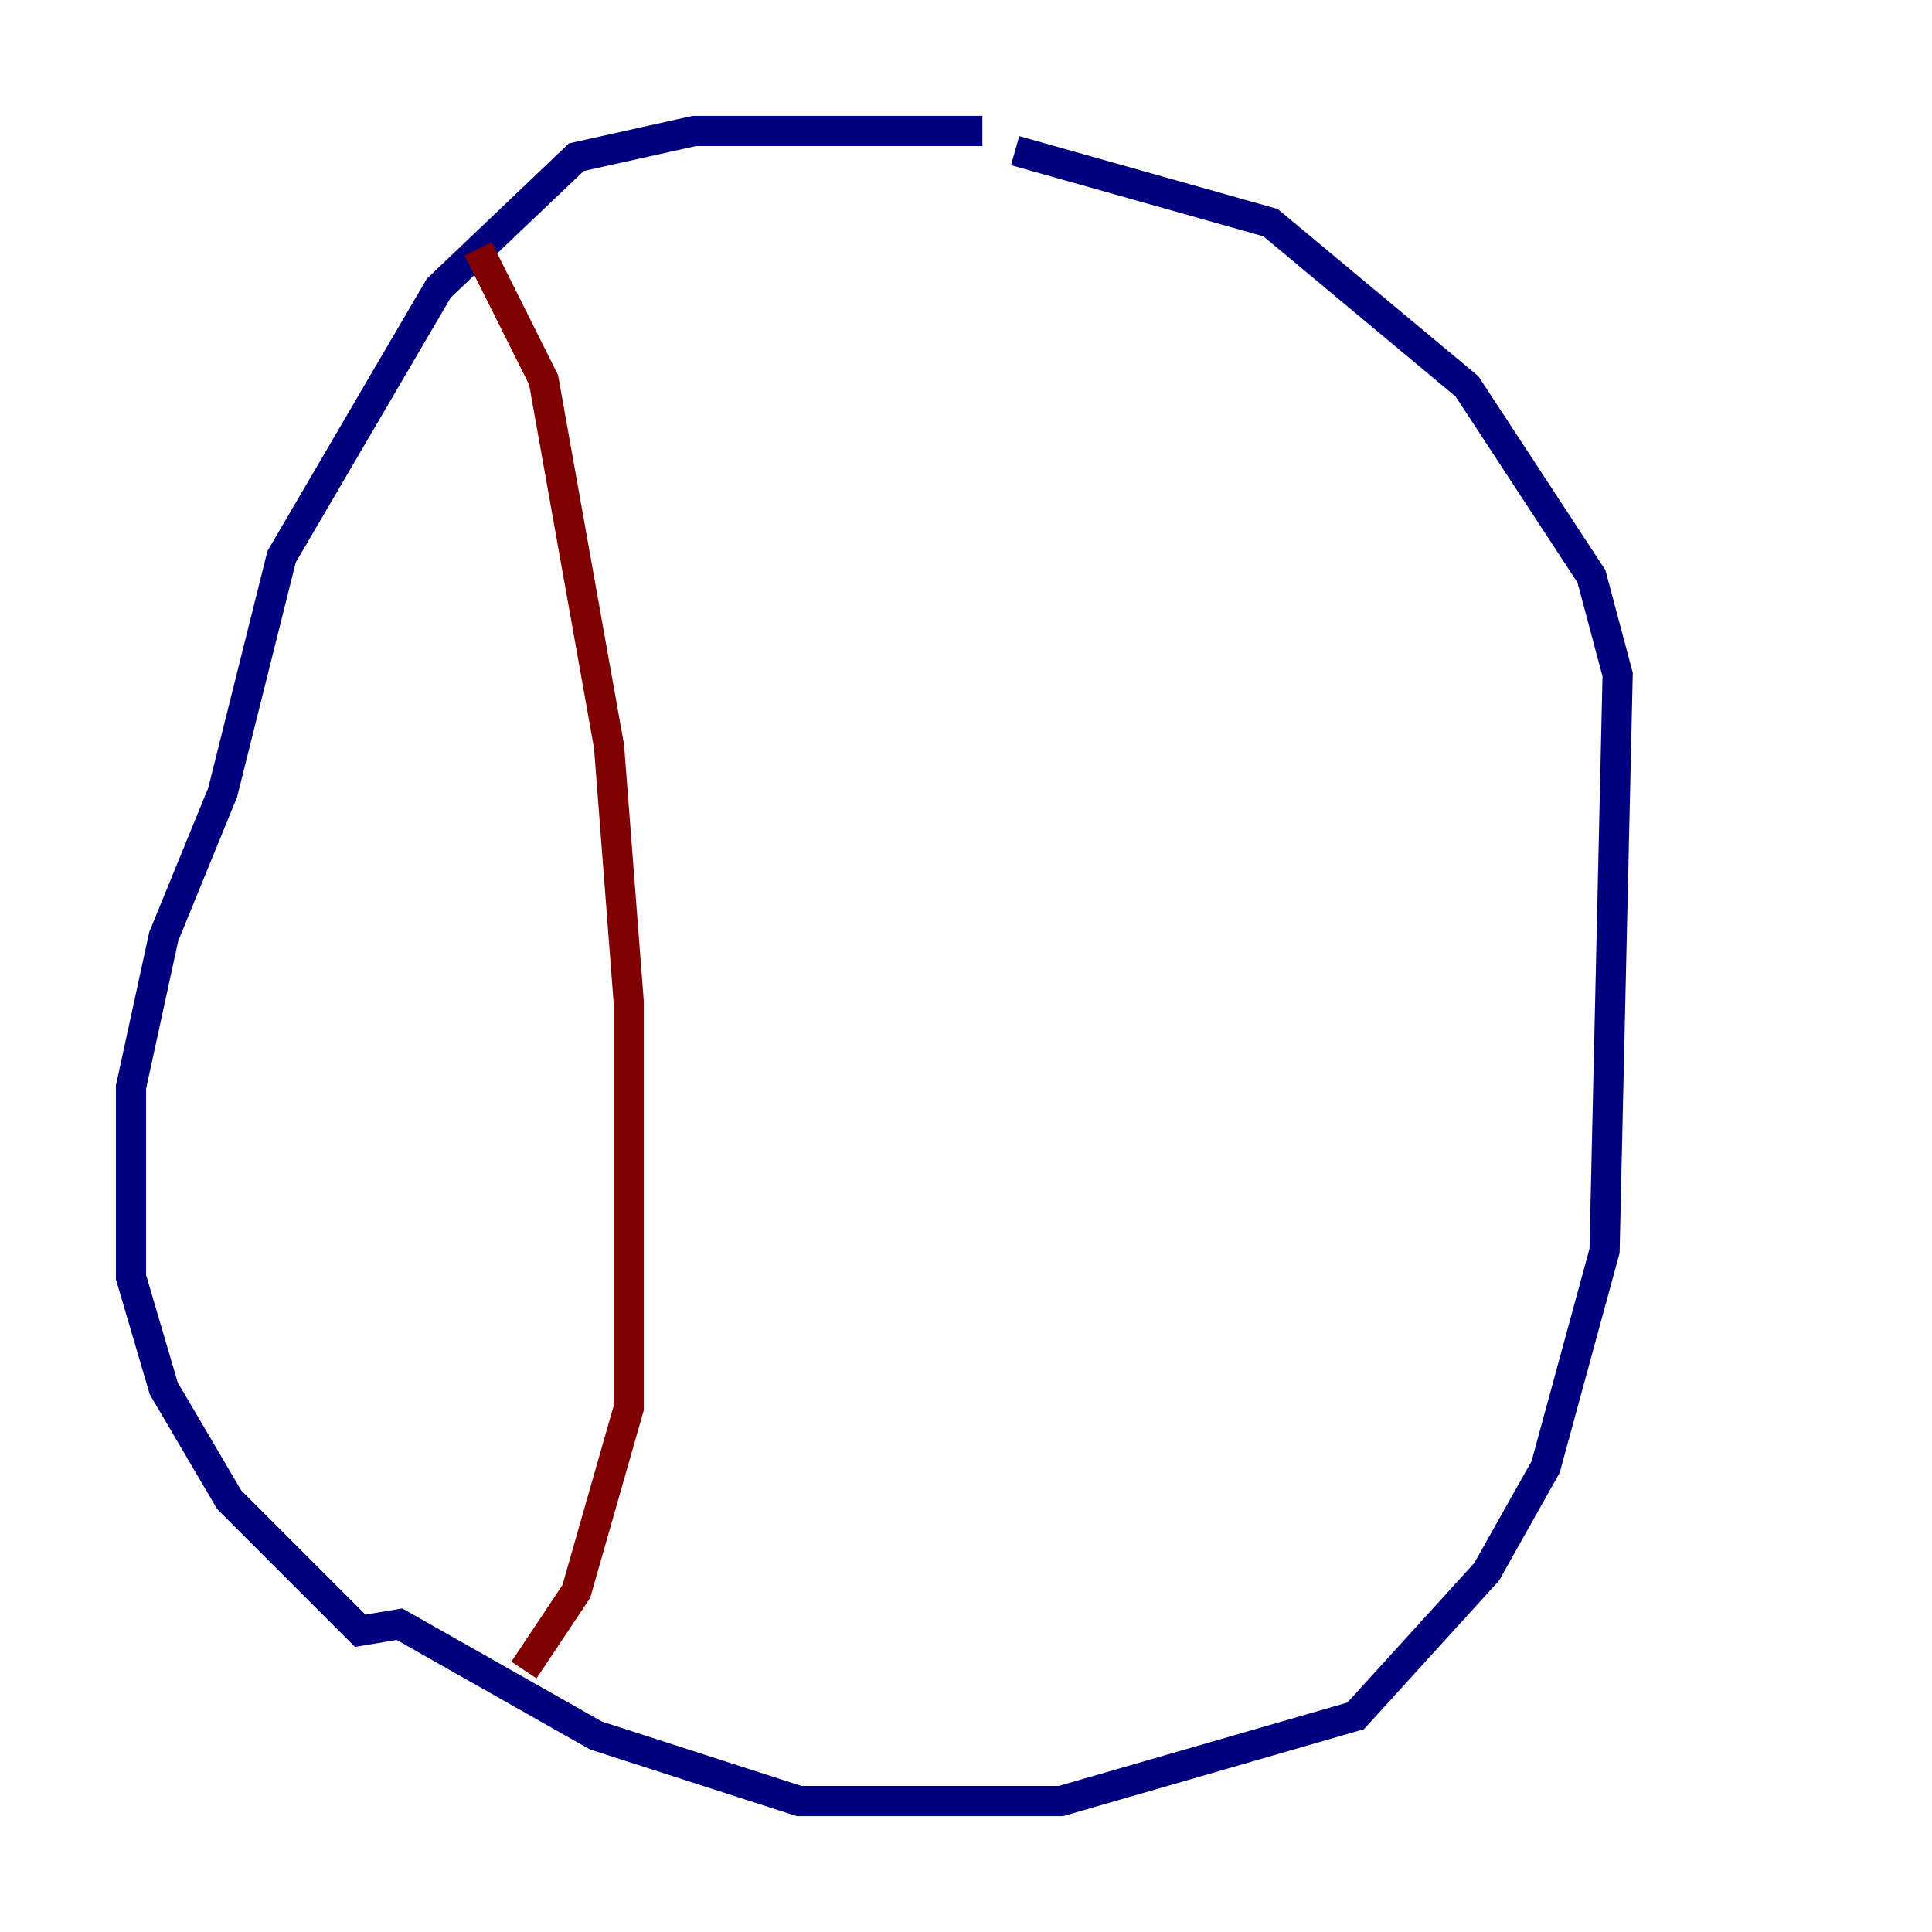 <?xml version="1.0" encoding="utf-8" ?>
<svg baseProfile="tiny" height="128" version="1.2" viewBox="0,0,128,128" width="128" xmlns="http://www.w3.org/2000/svg" xmlns:ev="http://www.w3.org/2001/xml-events" xmlns:xlink="http://www.w3.org/1999/xlink"><defs /><polyline fill="none" points="65.085,8.678 45.993,8.678 38.183,10.414 29.071,19.091 18.658,36.881 14.752,52.502 10.848,62.047 8.678,72.027 8.678,84.61 10.848,91.986 15.186,99.363 23.864,108.041 26.468,107.607 39.485,114.983 52.936,119.322 70.291,119.322 89.817,113.681 98.495,104.136 102.4,97.193 106.305,82.875 107.173,44.691 105.437,38.183 97.193,25.6 84.176,14.752 67.254,9.98" stroke="#00007f" stroke-width="2" /><polyline fill="none" points="31.675,16.488 36.014,25.166 40.352,49.464 41.654,66.386 41.654,93.288 38.183,105.437 34.712,110.644" stroke="#7f0000" stroke-width="2" /></svg>